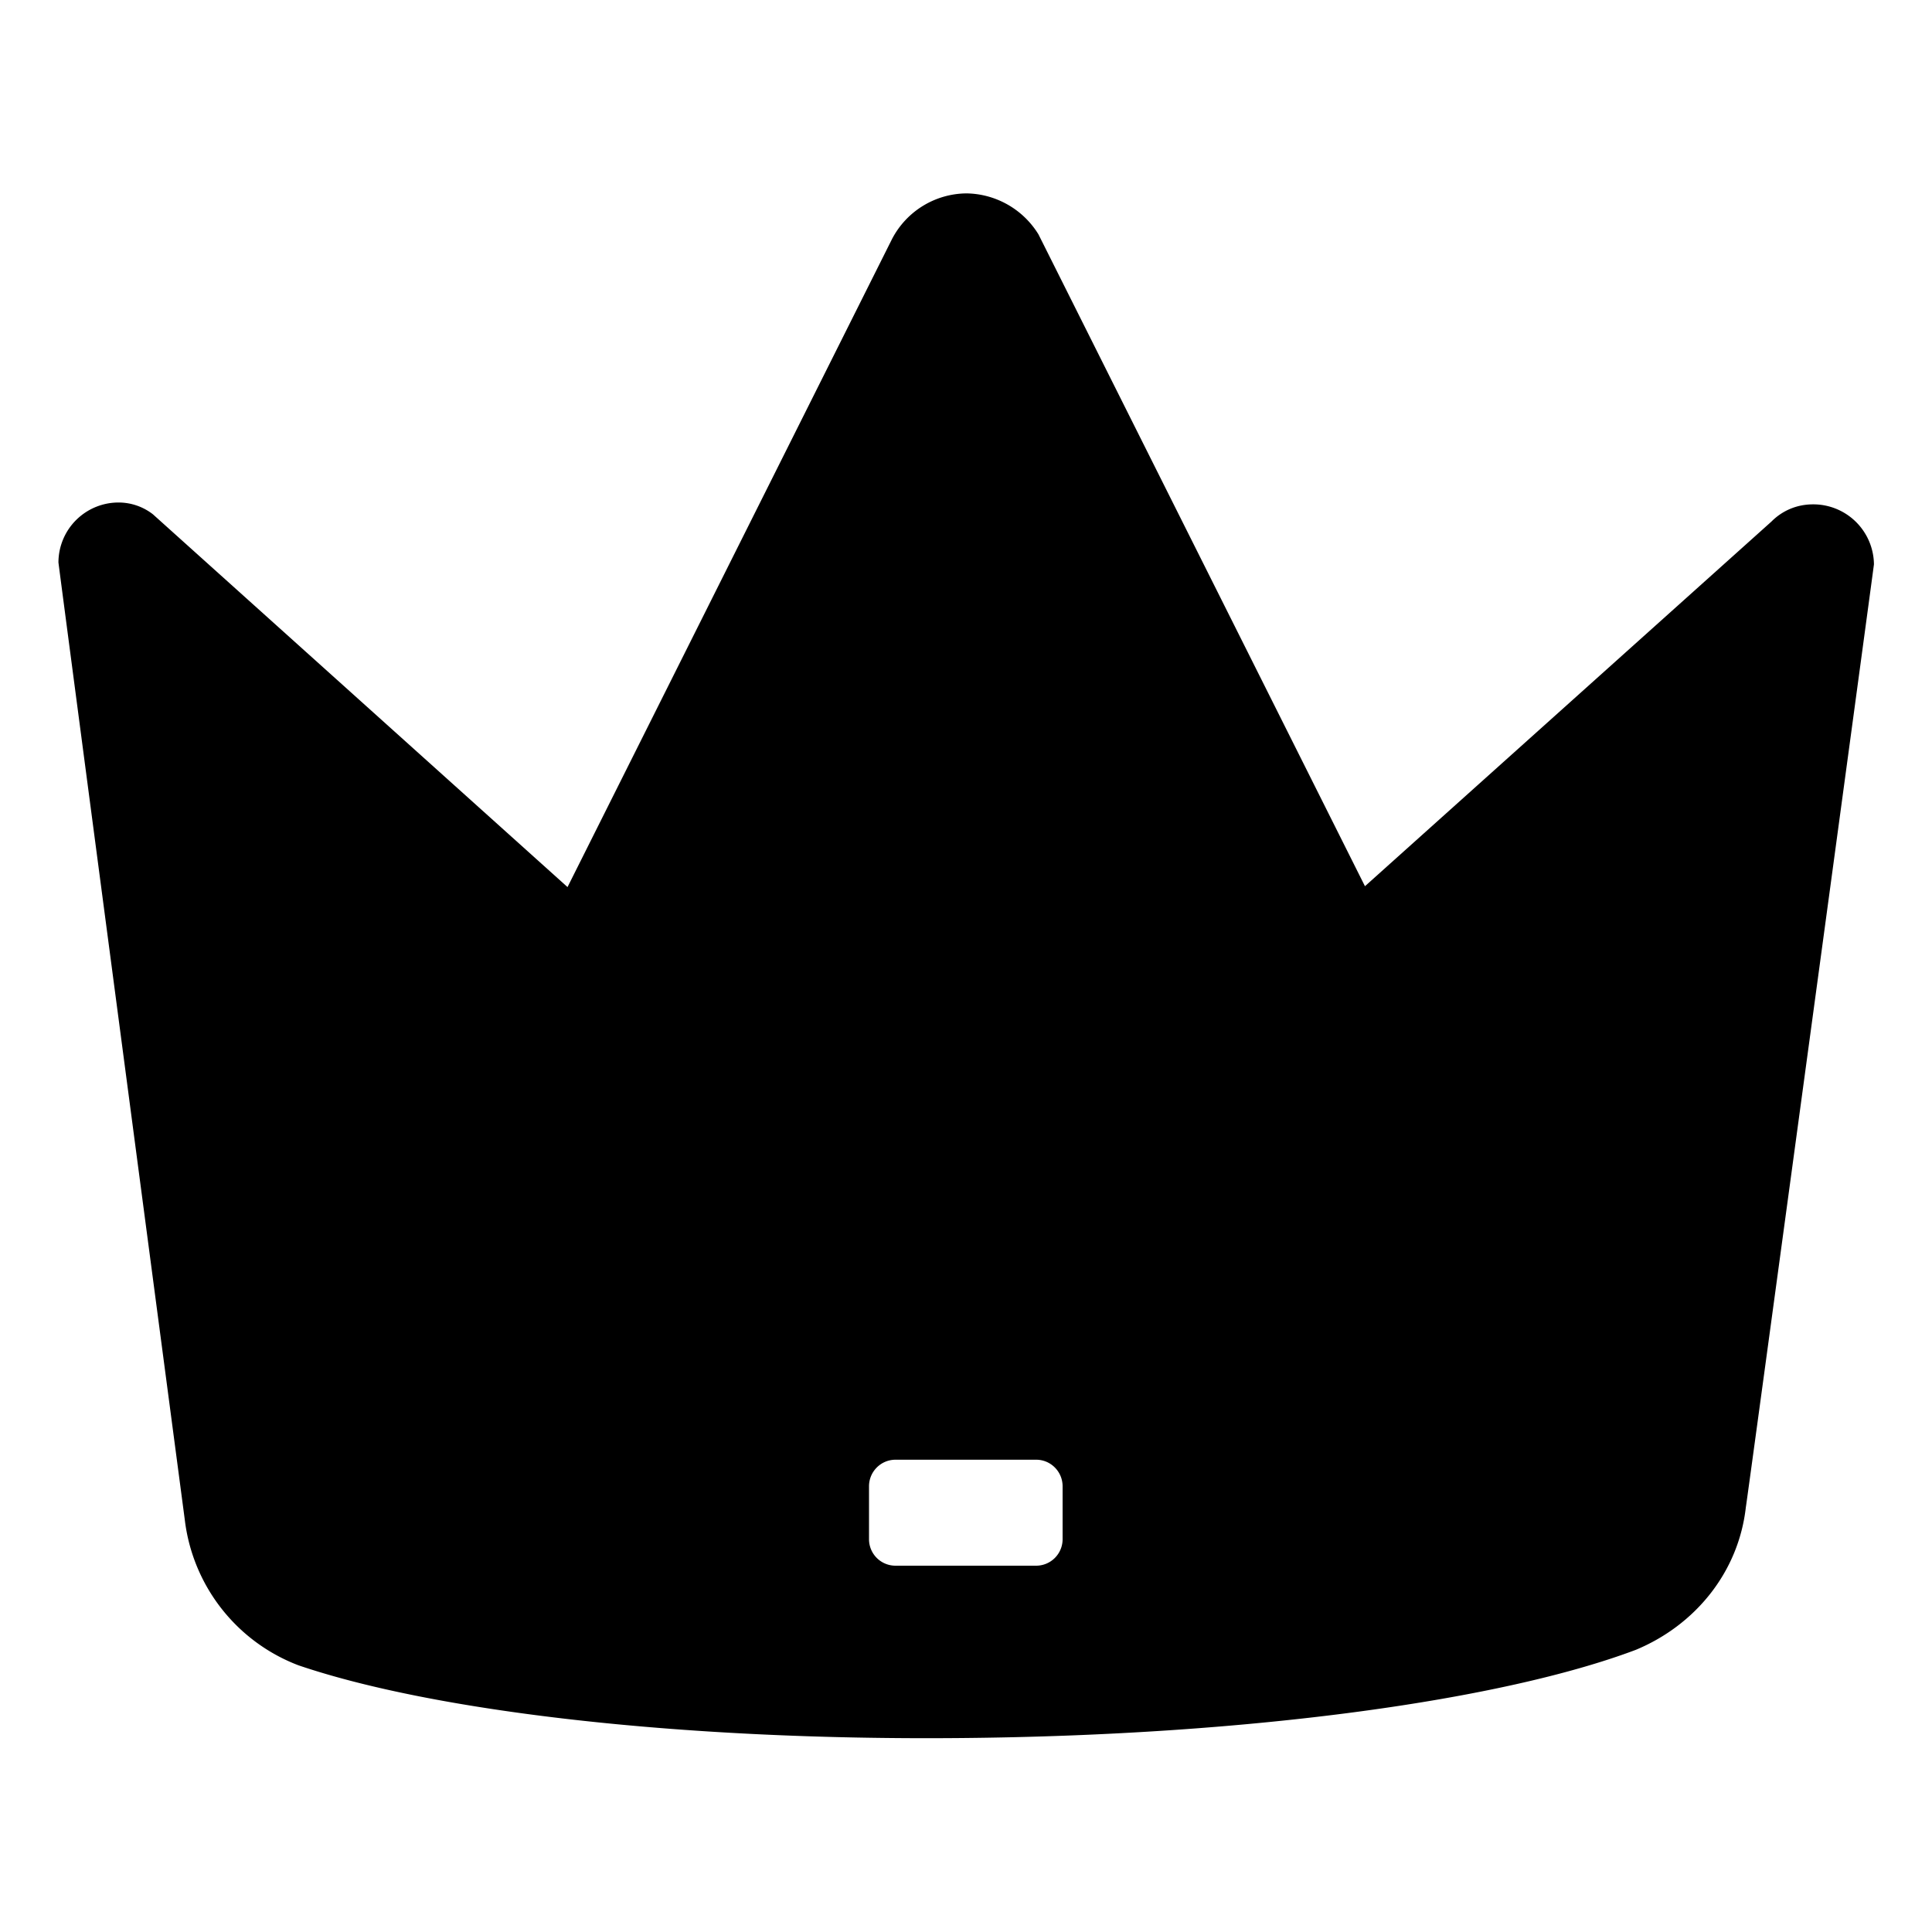<?xml version="1.0" standalone="no"?><!DOCTYPE svg PUBLIC "-//W3C//DTD SVG 1.1//EN" "http://www.w3.org/Graphics/SVG/1.1/DTD/svg11.dtd"><svg t="1657597597177" class="icon" viewBox="0 0 1024 1024" version="1.1" xmlns="http://www.w3.org/2000/svg" p-id="3914" xmlns:xlink="http://www.w3.org/1999/xlink" width="200" height="200"><defs><style type="text/css">@font-face { font-family: feedback-iconfont; src: url("//at.alicdn.com/t/font_1031158_u69w8yhxdu.woff2?t=1630033759944") format("woff2"), url("//at.alicdn.com/t/font_1031158_u69w8yhxdu.woff?t=1630033759944") format("woff"), url("//at.alicdn.com/t/font_1031158_u69w8yhxdu.ttf?t=1630033759944") format("truetype"); }
</style></defs><path d="M867.021 874.445c31.283-13.005 54.426-40.96 58.317-75.622 0 1.485 67.891-499.098 67.891-499.712a32.154 32.154 0 0 0-32.256-31.795c-8.704 0-16.384 3.379-22.118 9.165L723.456 469.709l-173.056-345.498a45.568 45.568 0 0 0-37.99-21.709 44.902 44.902 0 0 0-39.578 24.115l-172.032 343.552-219.75-197.581a29.696 29.696 0 0 0-17.818-6.246 31.846 31.846 0 0 0-32.256 31.744c0 1.024 66.97 507.443 66.97 507.443a94.566 94.566 0 0 0 60.211 77.107c70.861 24.115 200.96 39.987 351.795 38.554 154.163-1.434 286.72-20.224 357.069-46.746zM563.2 787.763v28.058a14.029 14.029 0 0 1-14.029 14.029H474.624a14.029 14.029 0 0 1-14.029-14.029v-28.058c0-7.782 6.298-14.08 14.029-14.08h74.598c7.68 0 13.978 6.298 13.978 14.08z" p-id="3915"></path></svg>